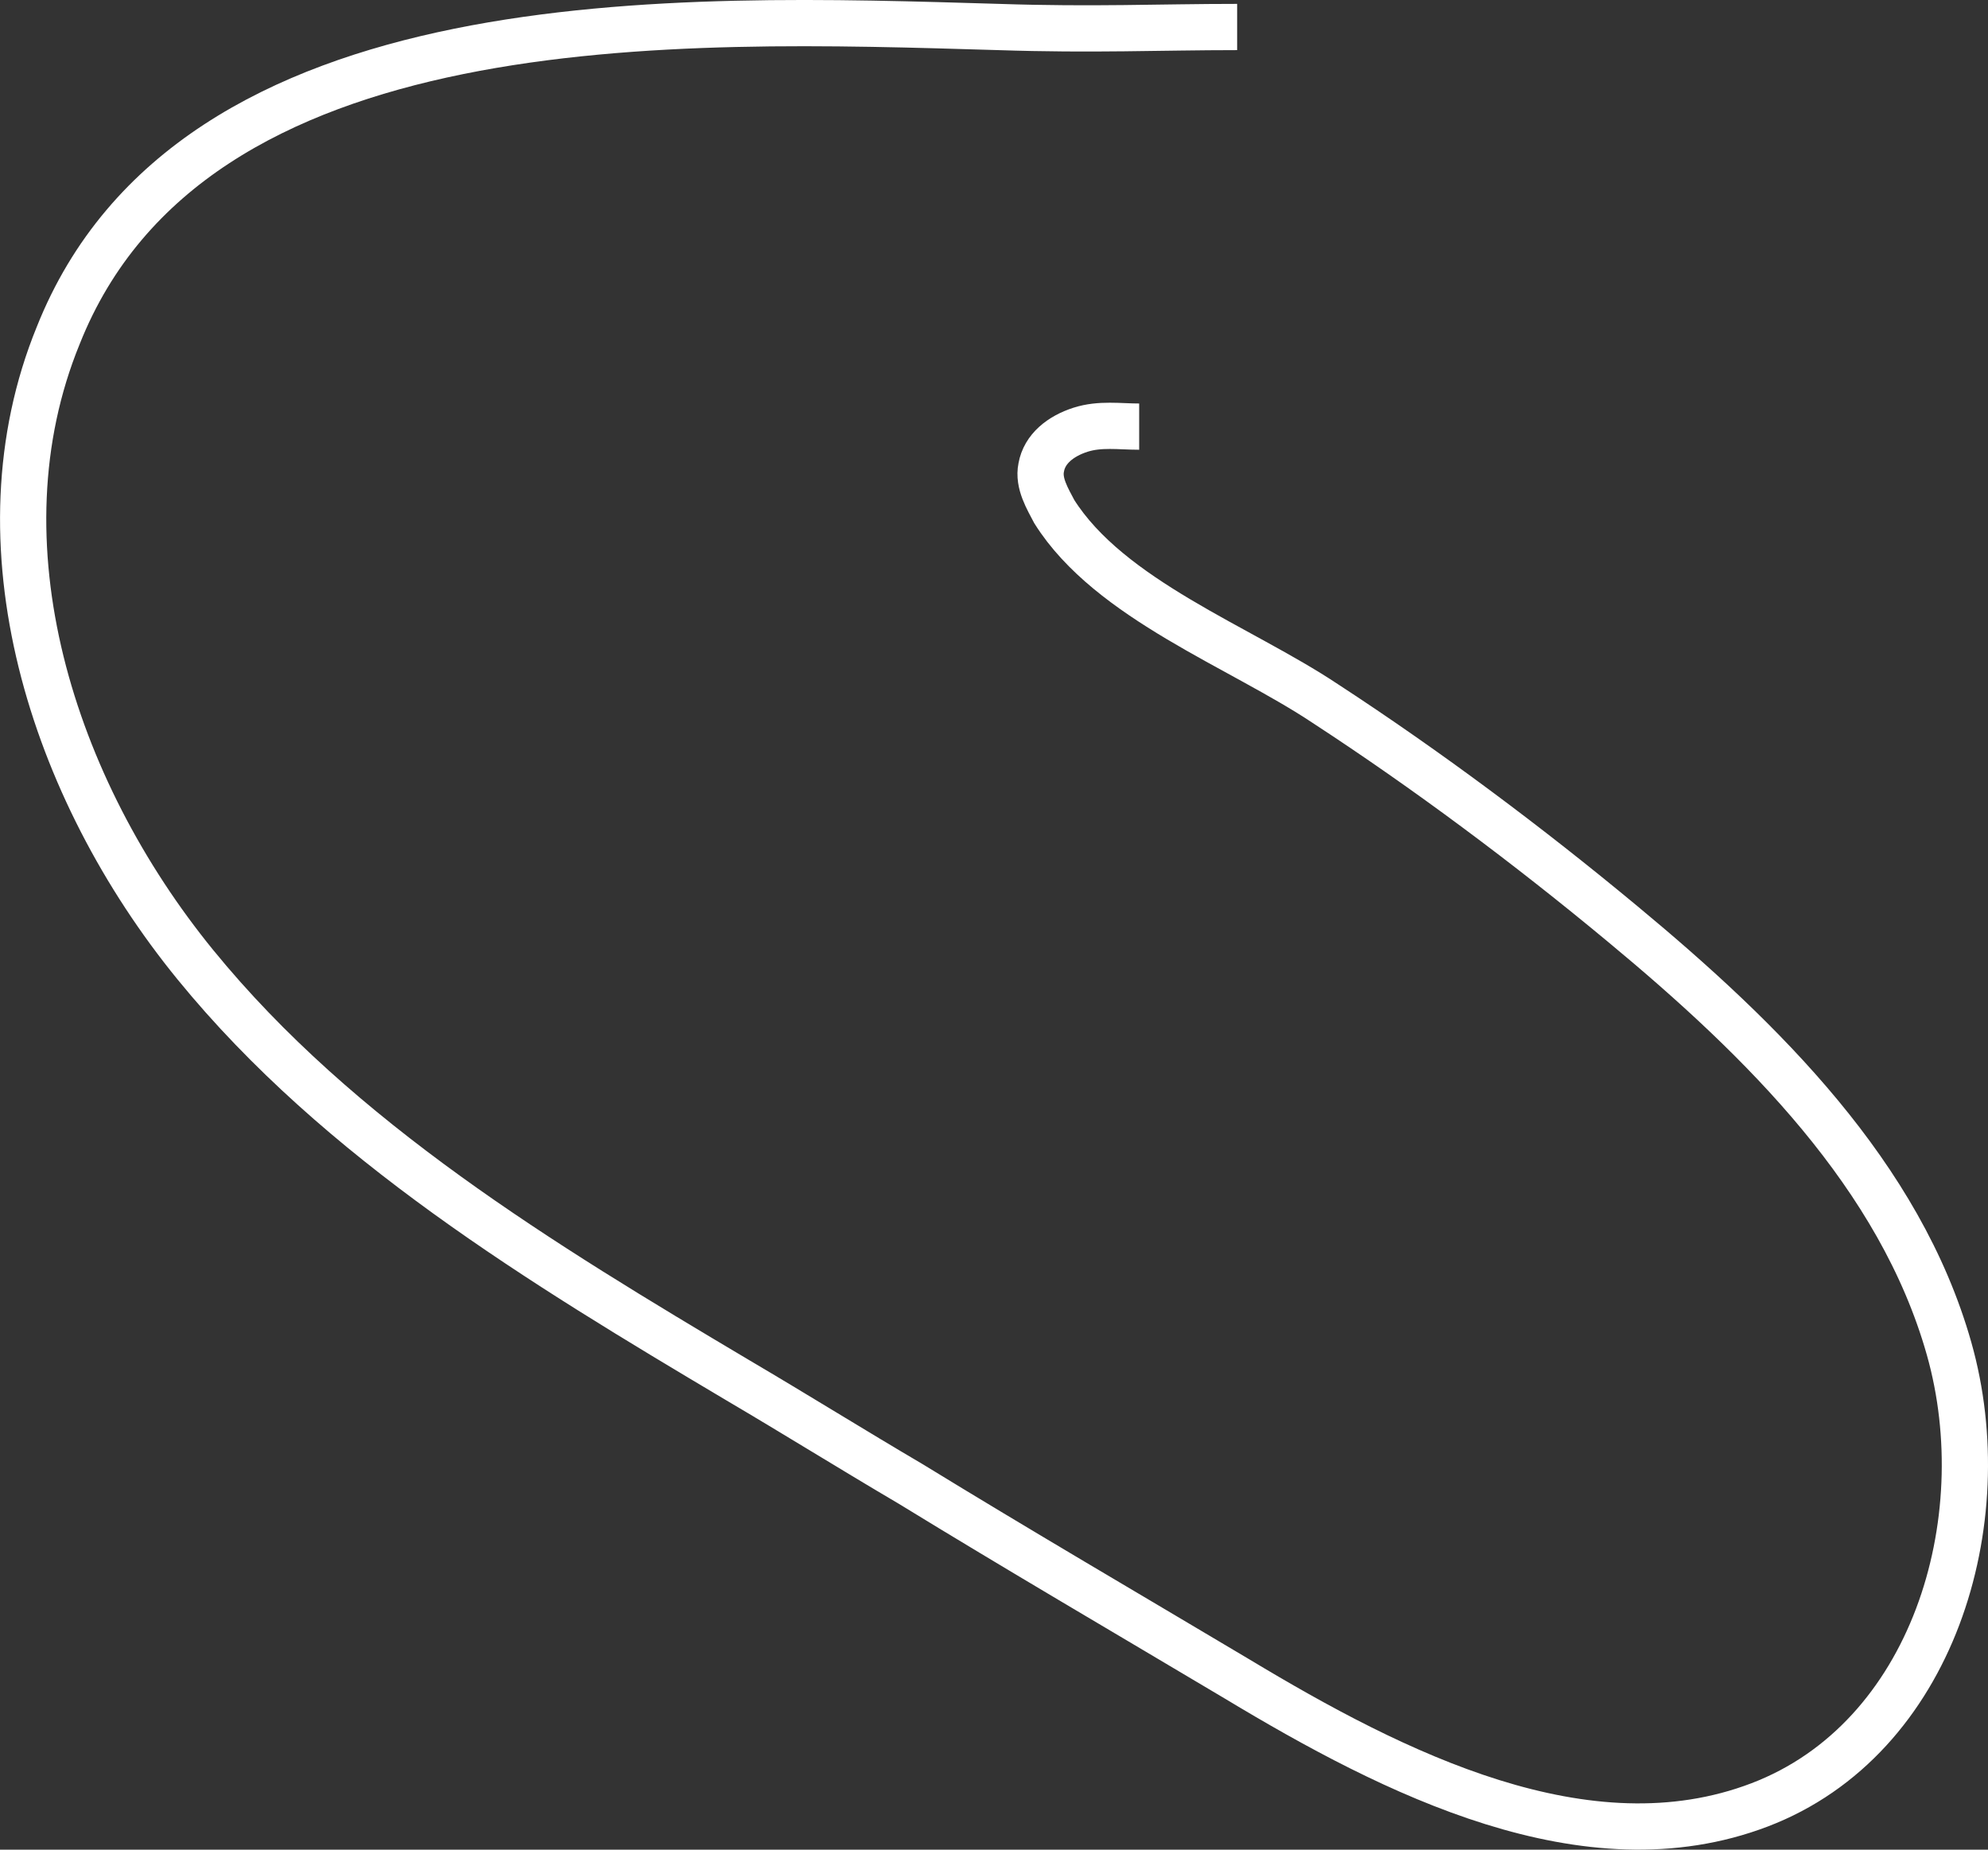 <svg width="43" height="40" viewBox="0 0 43 40" fill="none" xmlns="http://www.w3.org/2000/svg">
<rect x="0" y="0" width="43" height="40" fill="#333333" stroke="none"/>
<path d="M26.759 0.584C25.064 0.584 23.651 0.652 21.603 0.584C14.68 0.38 4.156 -0.028 1.26 7.253C-0.577 11.744 1.118 17.052 4.226 20.863C7.334 24.673 11.714 27.327 15.952 29.845C17.223 30.593 18.424 31.342 19.696 32.09C22.027 33.519 24.358 34.88 26.759 36.309C30.15 38.35 34.317 40.46 38.061 39.031C41.805 37.602 43.218 32.907 42.158 29.164C41.099 25.422 38.132 22.496 35.094 19.978C33.046 18.277 30.856 16.643 28.666 15.215C26.83 13.99 24.005 12.969 22.804 11.064C22.662 10.791 22.451 10.451 22.521 10.111C22.592 9.703 22.945 9.431 23.369 9.294C23.793 9.158 24.216 9.226 24.64 9.226" stroke="white" stroke-miterlimit="10"/>
</svg>

